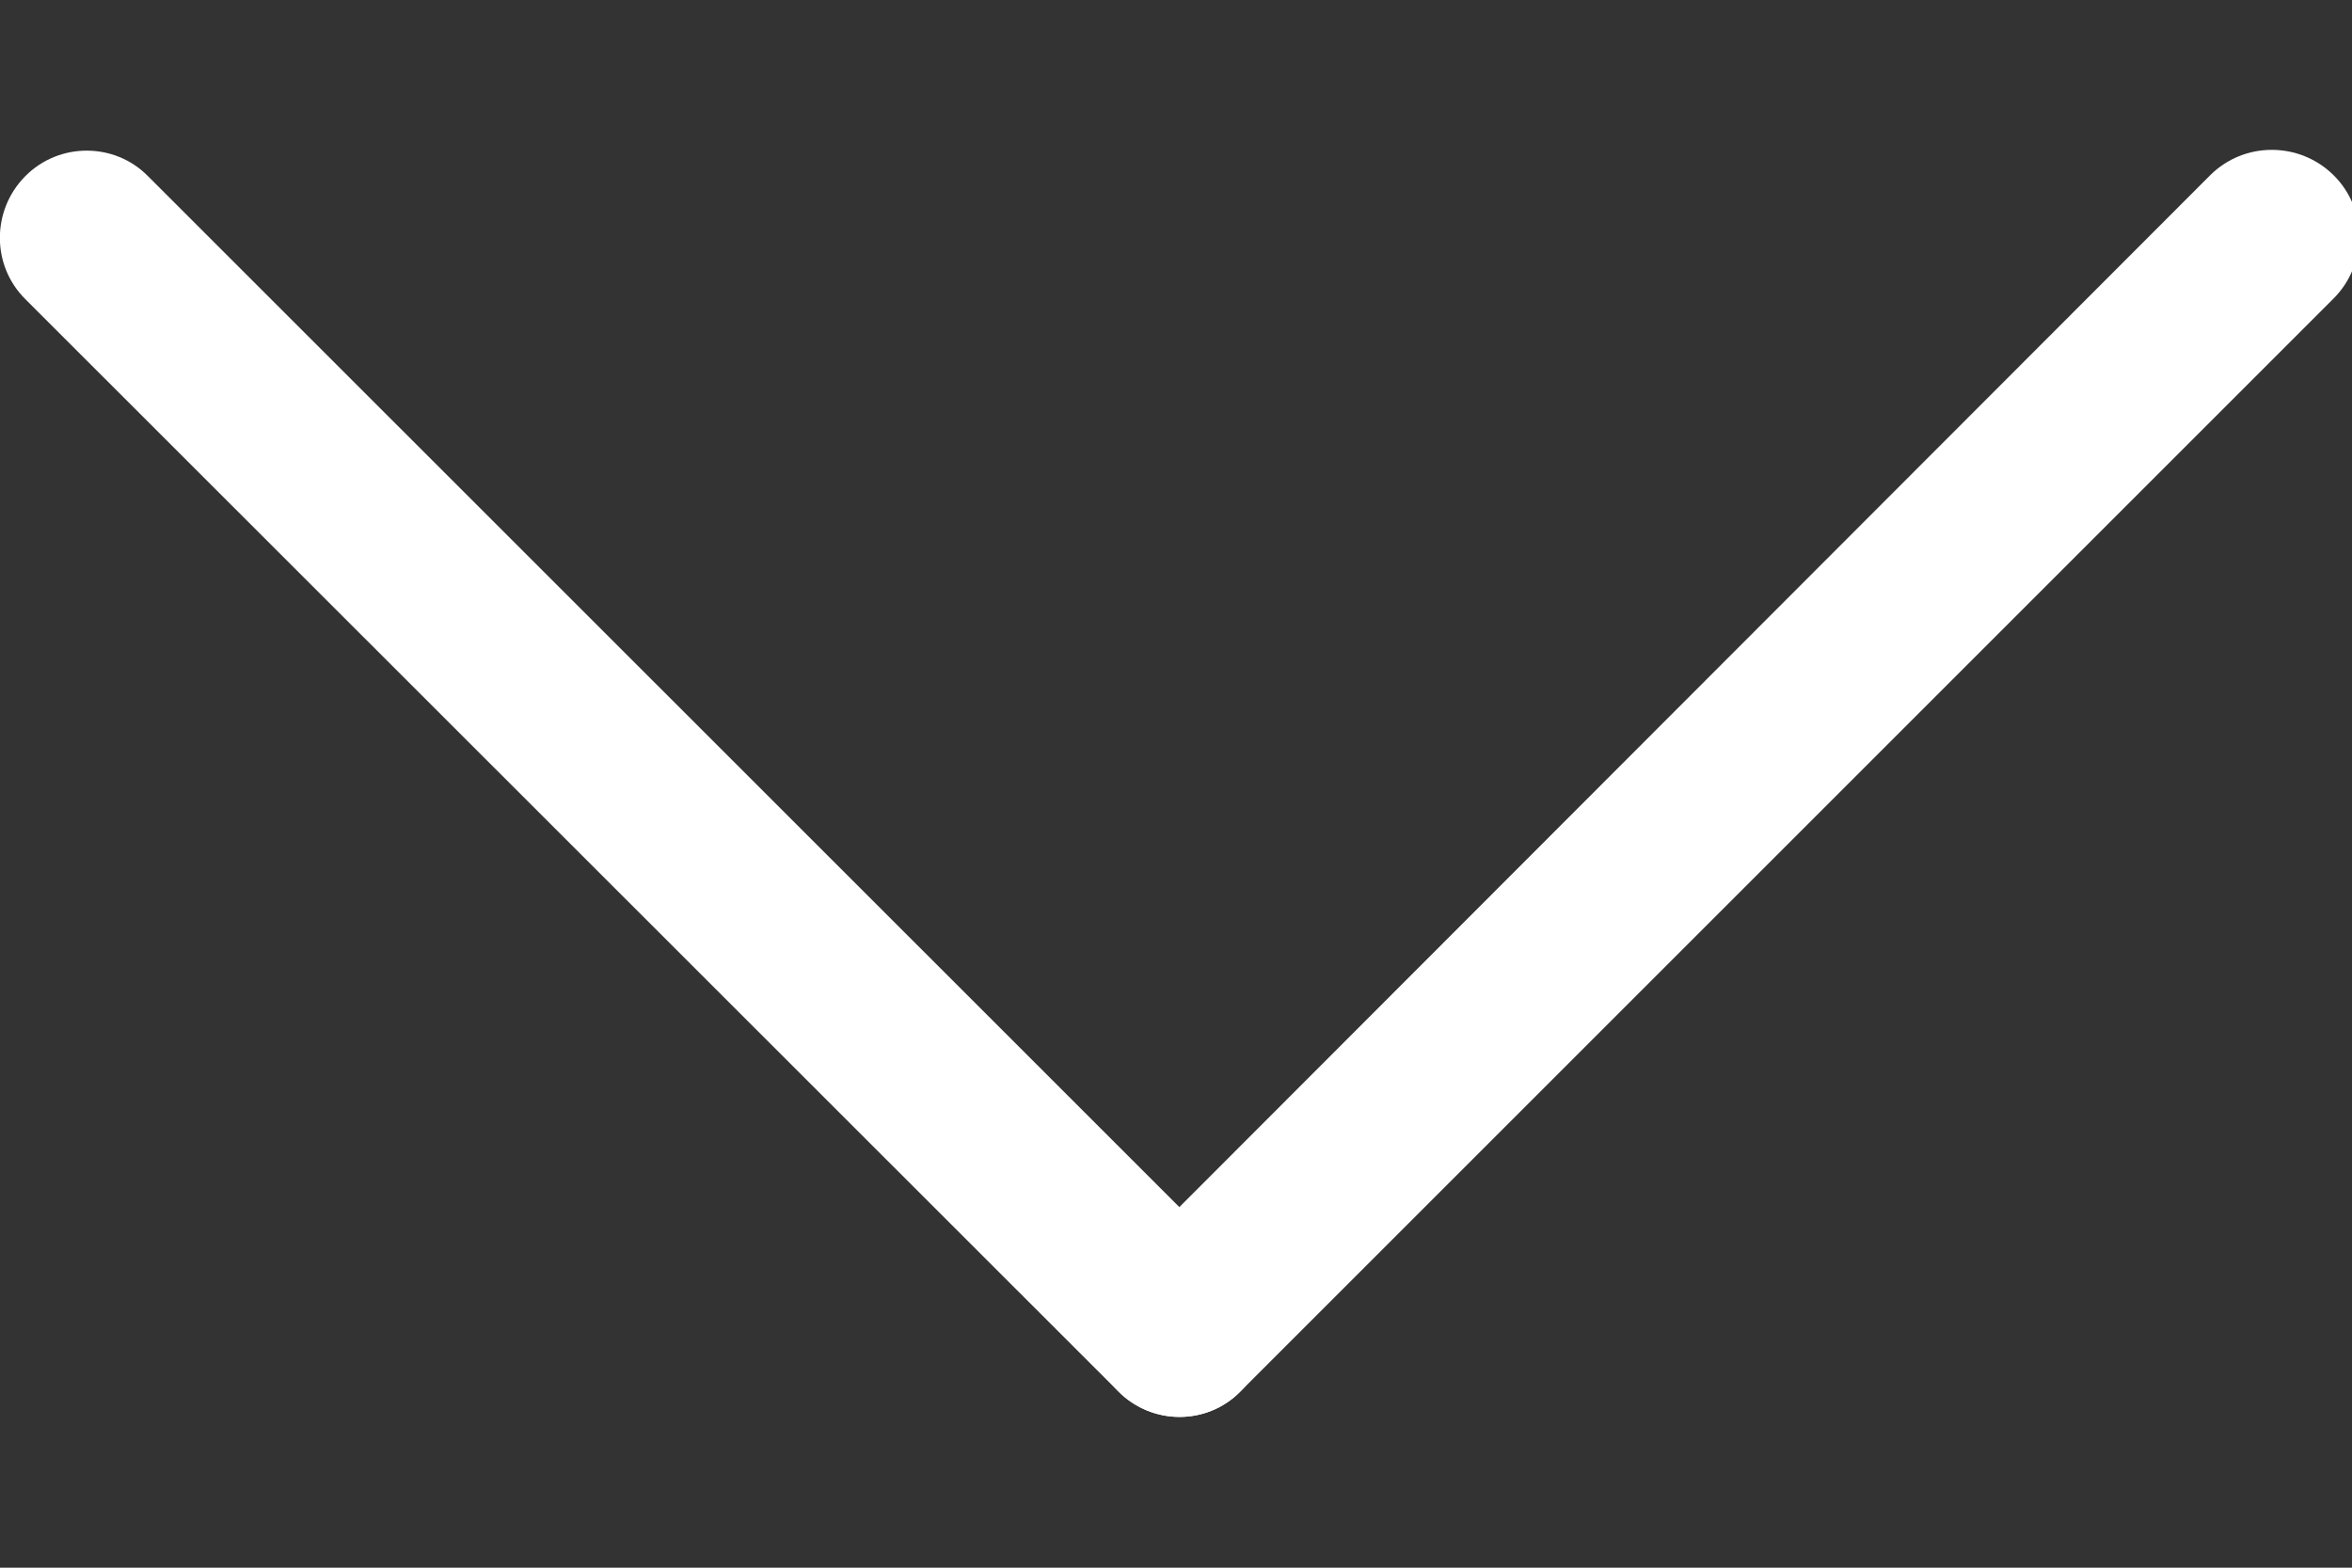 <?xml version="1.0" encoding="utf-8"?>
<!-- Generator: Adobe Illustrator 16.0.0, SVG Export Plug-In . SVG Version: 6.00 Build 0)  -->
<!DOCTYPE svg PUBLIC "-//W3C//DTD SVG 1.1//EN" "http://www.w3.org/Graphics/SVG/1.1/DTD/svg11.dtd">
<svg version="1.1" id="Layer_1" xmlns="http://www.w3.org/2000/svg" xmlns:xlink="http://www.w3.org/1999/xlink" x="0px" y="0px"
	 width="9px" height="6px" viewBox="0 0 9 6" enable-background="new 0 0 9 6" xml:space="preserve">
<rect x="0" y="0" width="9" height="6" fill="#333333" stroke="none"/>
<g>
	<path fill="#FFFFFF" d="M4.748,4.855c0.13,0.129,0.13,0.34,0,0.469l0,0c-0.128,0.132-0.34,0.132-0.47,0L0.097,1.145
		c-0.13-0.129-0.13-0.34,0-0.471l0,0c0.129-0.13,0.341-0.13,0.469,0L4.748,4.855z"/>
	<path fill="#FFFFFF" d="M4.748,5.324c-0.128,0.132-0.34,0.132-0.47,0l0,0c-0.13-0.129-0.13-0.34,0-0.469l4.179-4.184
		c0.13-0.13,0.342-0.13,0.473,0l0,0c0.131,0.13,0.129,0.341,0,0.471L4.748,5.324z"/>
</g>
</svg>
